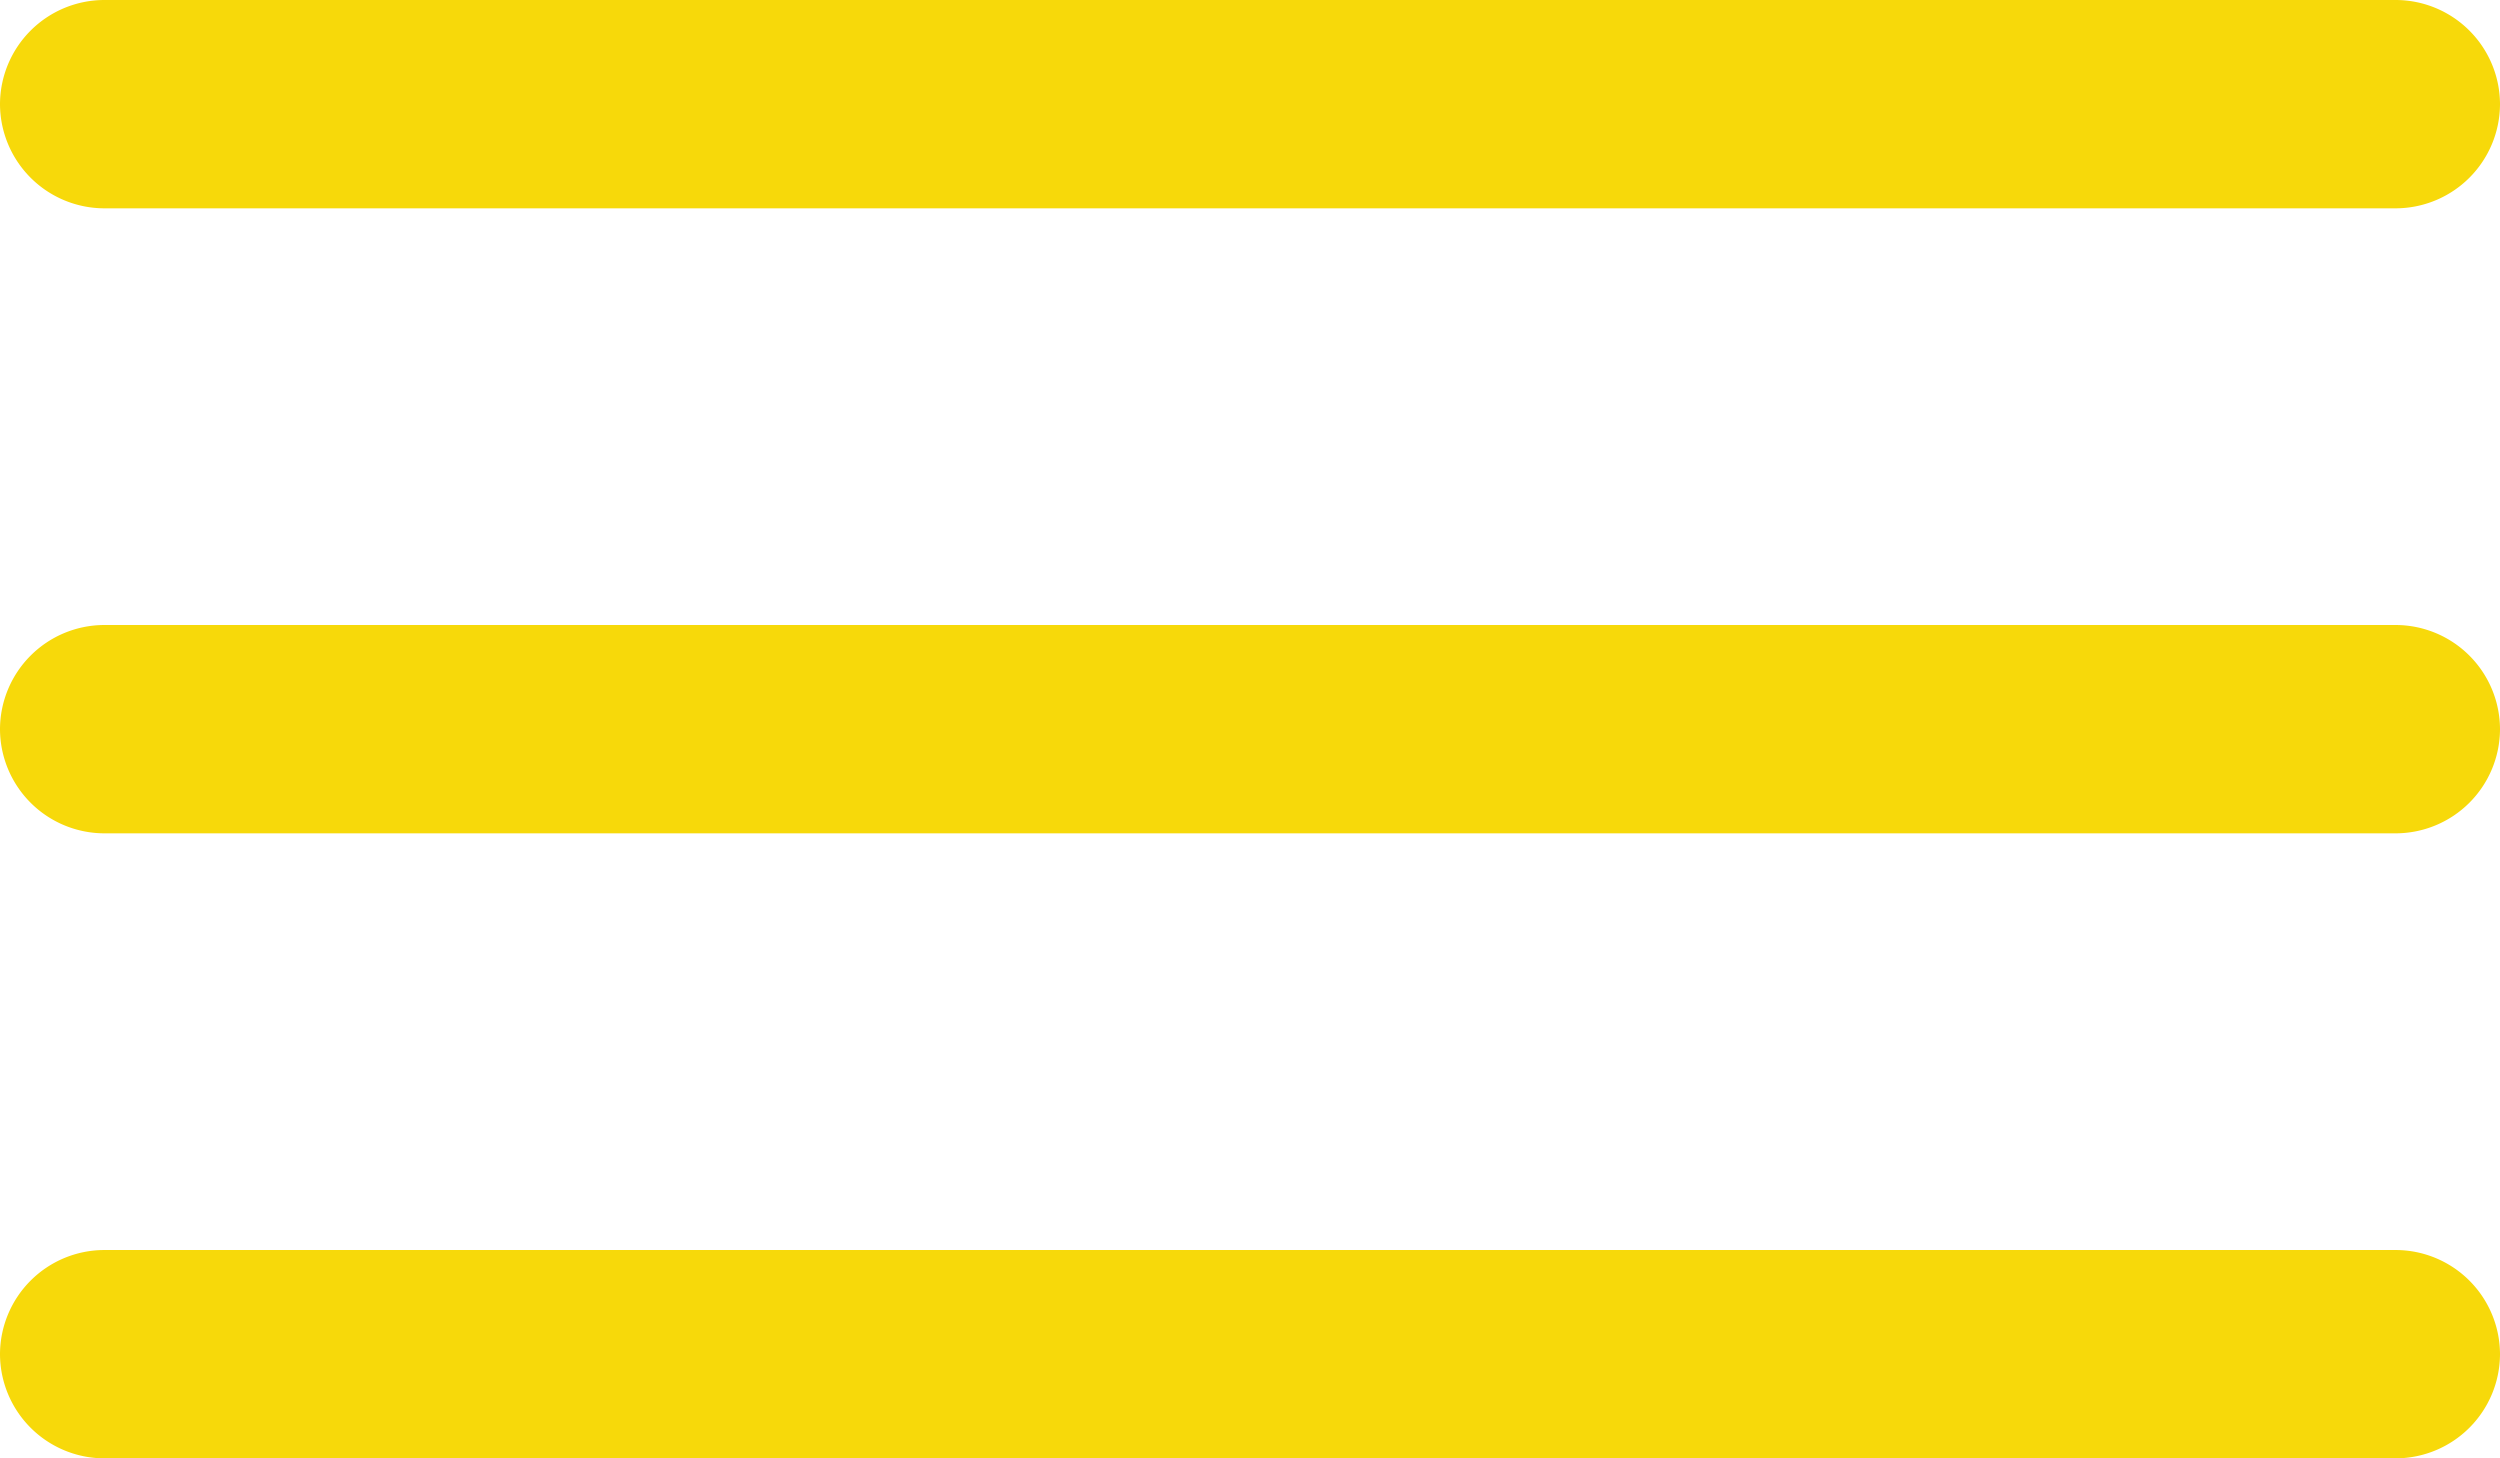 <svg xmlns="http://www.w3.org/2000/svg" width="68.571" height="40" viewBox="0 0 68.571 40">
  <g id="menu-icon" transform="translate(-4.5 -10.125)">
    <path id="Path_4" data-name="Path 4" d="M70.214,15.839H7.357A2.866,2.866,0,0,1,4.5,12.982h0a2.866,2.866,0,0,1,2.857-2.857H70.214a2.866,2.866,0,0,1,2.857,2.857h0A2.866,2.866,0,0,1,70.214,15.839Z" transform="translate(0)" fill="#f7d90a"/>
    <path id="Path_5" data-name="Path 5" d="M70.214,22.589H7.357A2.866,2.866,0,0,1,4.5,19.732h0a2.866,2.866,0,0,1,2.857-2.857H70.214a2.866,2.866,0,0,1,2.857,2.857h0A2.866,2.866,0,0,1,70.214,22.589Z" transform="translate(0 10.393)" fill="#f7d90a"/>
    <path id="Path_6" data-name="Path 6" d="M70.214,29.339H7.357A2.866,2.866,0,0,1,4.5,26.482h0a2.866,2.866,0,0,1,2.857-2.857H70.214a2.866,2.866,0,0,1,2.857,2.857h0A2.866,2.866,0,0,1,70.214,29.339Z" transform="translate(0 20.786)" fill="#f7d90a"/>
  </g>
</svg>

